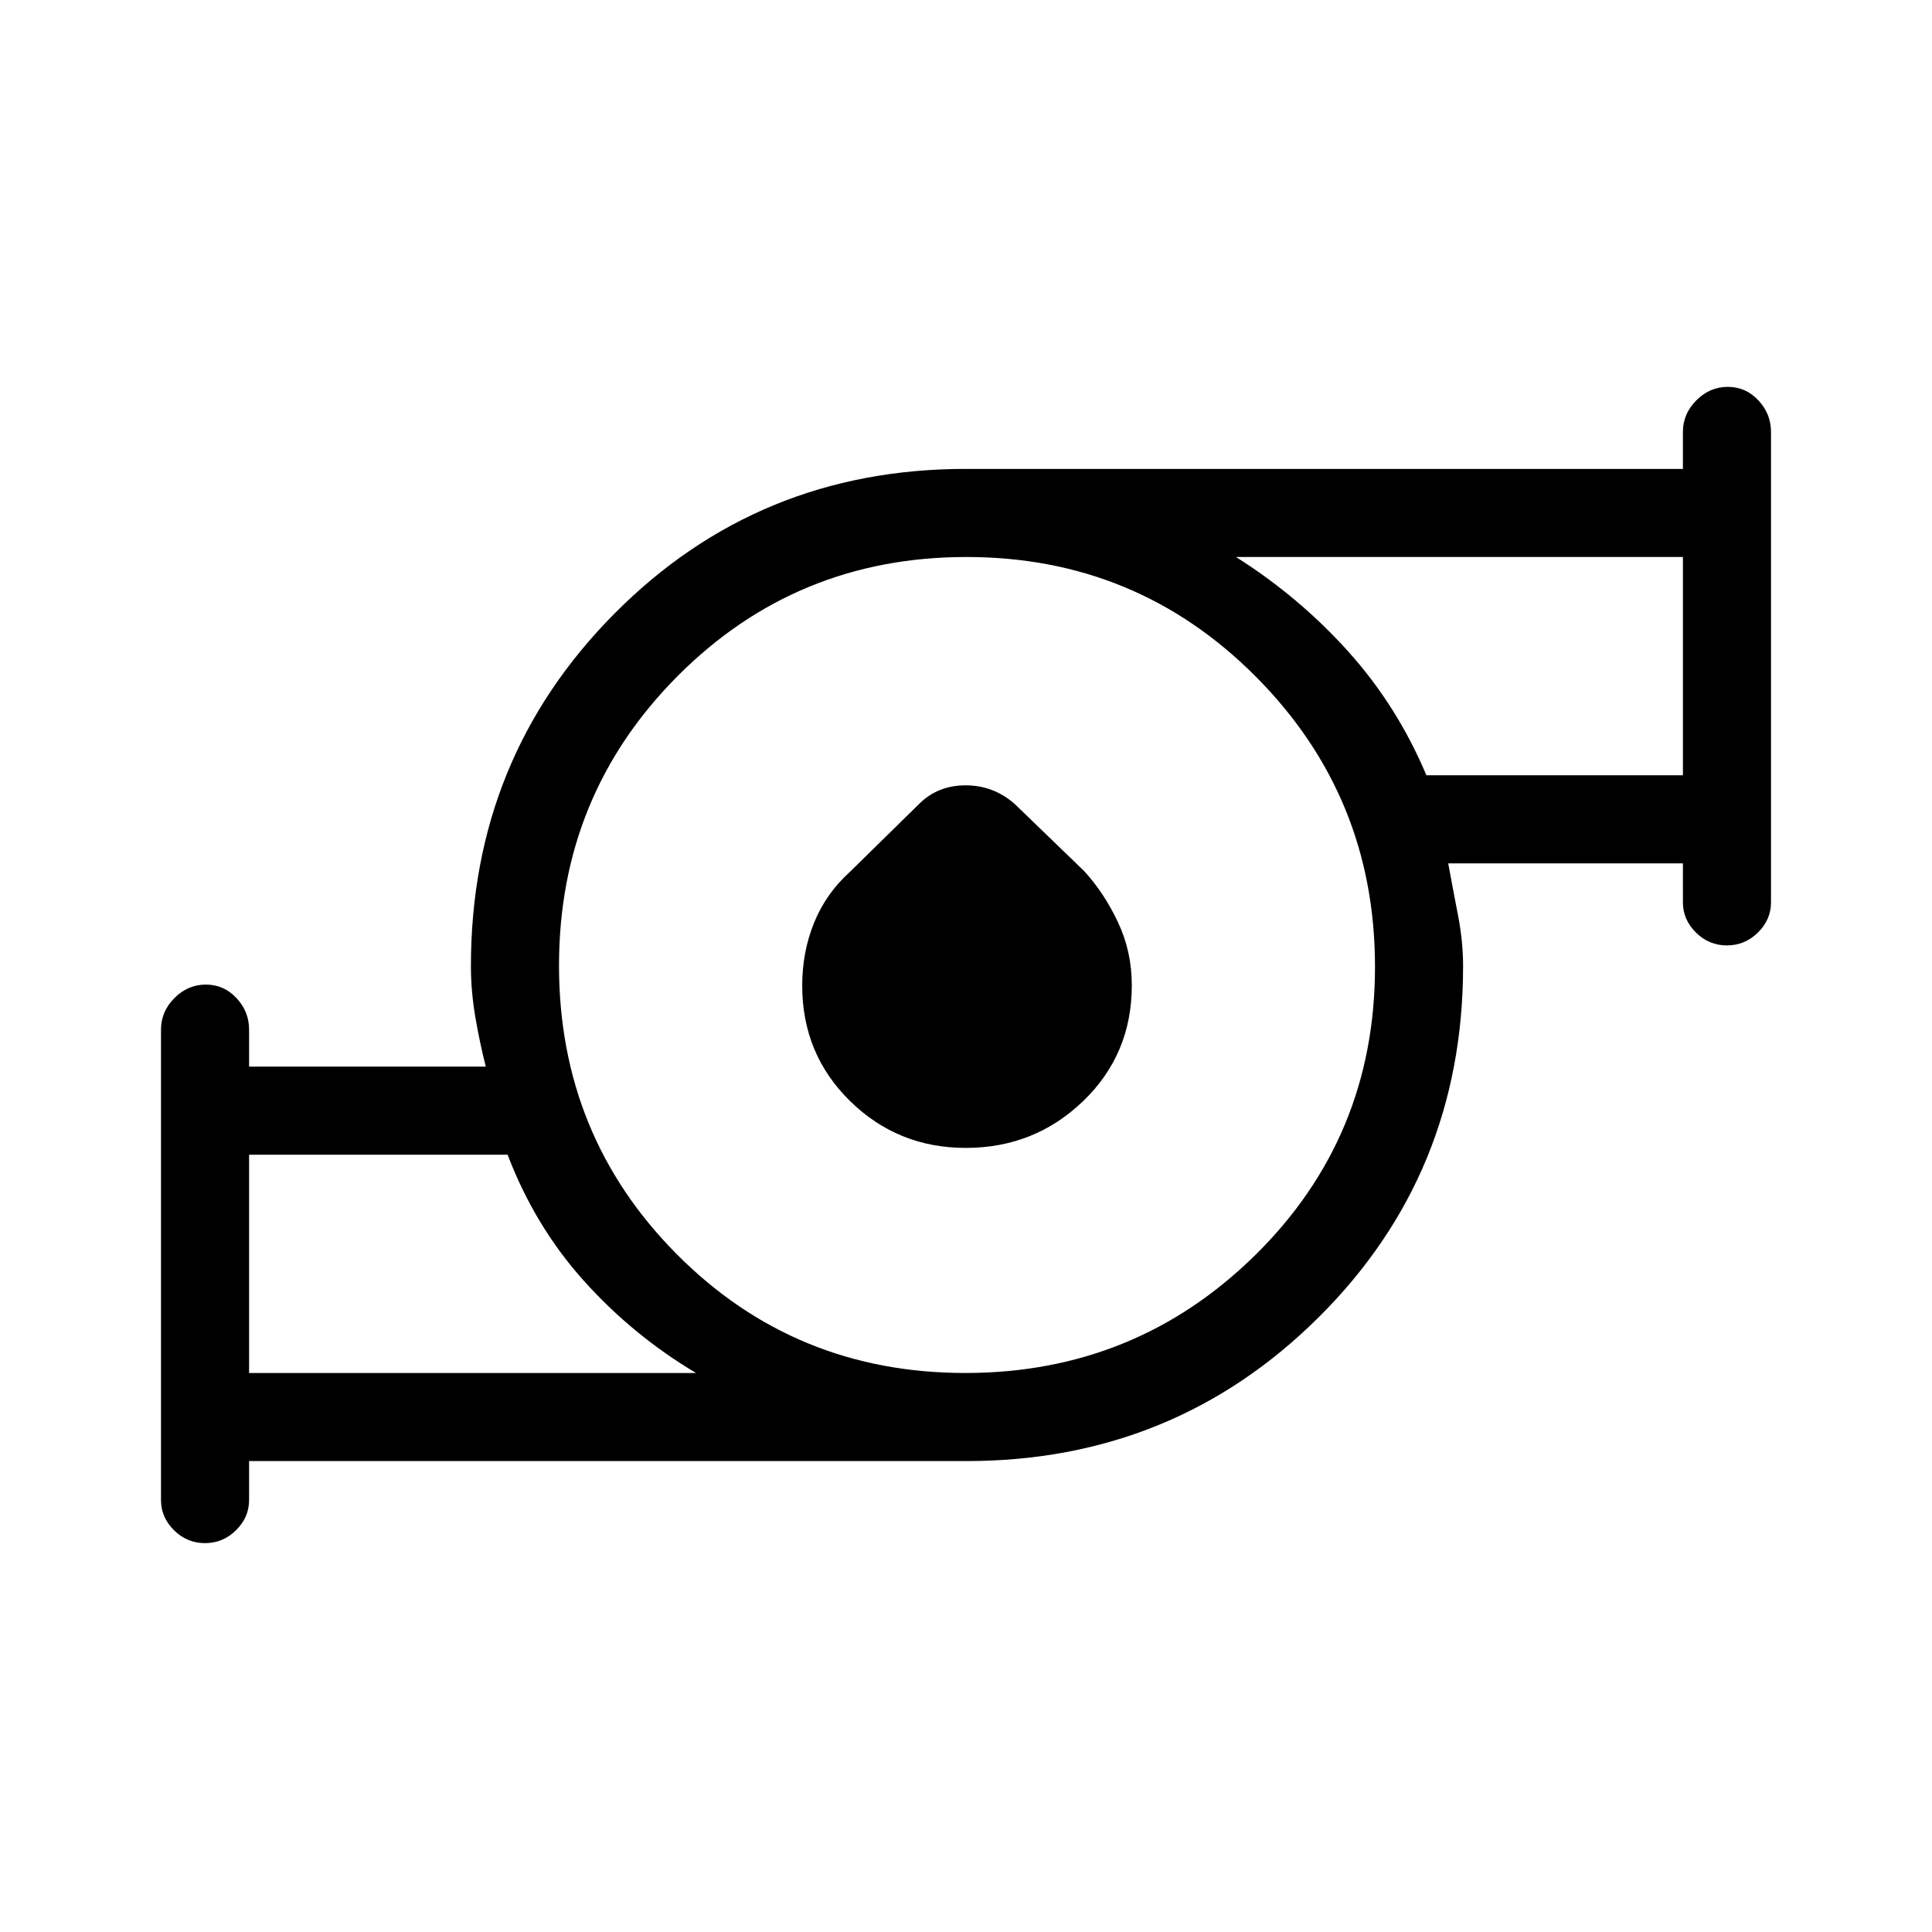 <svg xmlns="http://www.w3.org/2000/svg" height="48" viewBox="0 -960 960 960" width="48"><path d="M123.769-277.769h222.077q-31.385-18.692-55.731-45.808-24.346-27.115-37.884-62.654H123.769v108.462Zm355.849 0q84.632 0 144.123-58.608 59.49-58.608 59.49-143.241 0-84.632-59.175-144.123-59.175-59.49-143.808-59.49t-143.556 59.175q-58.923 59.175-58.923 143.808t58.608 143.556q58.608 58.923 143.241 58.923Zm229.151-297h127.462v-108.462H614.154q31.367 19.817 55.757 46.933 24.39 27.115 38.858 61.529ZM123.769-234v19.385q0 8.563-6.485 14.974t-15.431 6.411q-8.946 0-15.4-6.411Q80-206.052 80-214.615v-233.77q0-8.988 6.669-15.686 6.67-6.698 15.615-6.698 8.947 0 15.216 6.698t6.269 15.686V-430h117.615q-2.974-11.684-5.179-24.535Q234-467.385 234-480q0-103.286 71.357-175.143T479.792-727h356.439v-18.385q0-8.988 6.669-15.686 6.67-6.699 15.616-6.699t15.215 6.699Q880-754.373 880-745.385v233.77q0 8.563-6.485 14.974-6.485 6.41-15.431 6.41-8.946 0-15.4-6.41-6.453-6.411-6.453-14.974V-531H719.616q2.307 12.615 4.846 25.717Q727-492.182 727-480q0 103.286-71.857 174.643T480.208-234H123.769ZM479.87-389.615q-33.776 0-57.515-23.315-23.74-23.314-23.74-57.328 0-16.665 5.887-31.201 5.887-14.535 17.809-25.314l34.337-33.698q9.261-9.298 23.149-9.298 13.887 0 24.413 9.265l34.485 33.32q9.971 10.89 16.83 25.447 6.86 14.557 6.86 31.336 0 34.247-24.16 57.516-24.159 23.27-58.355 23.27ZM123.769-277.769v-108.462 108.462Zm712.462-297v-108.462 108.462ZM480-480Z"/></svg>